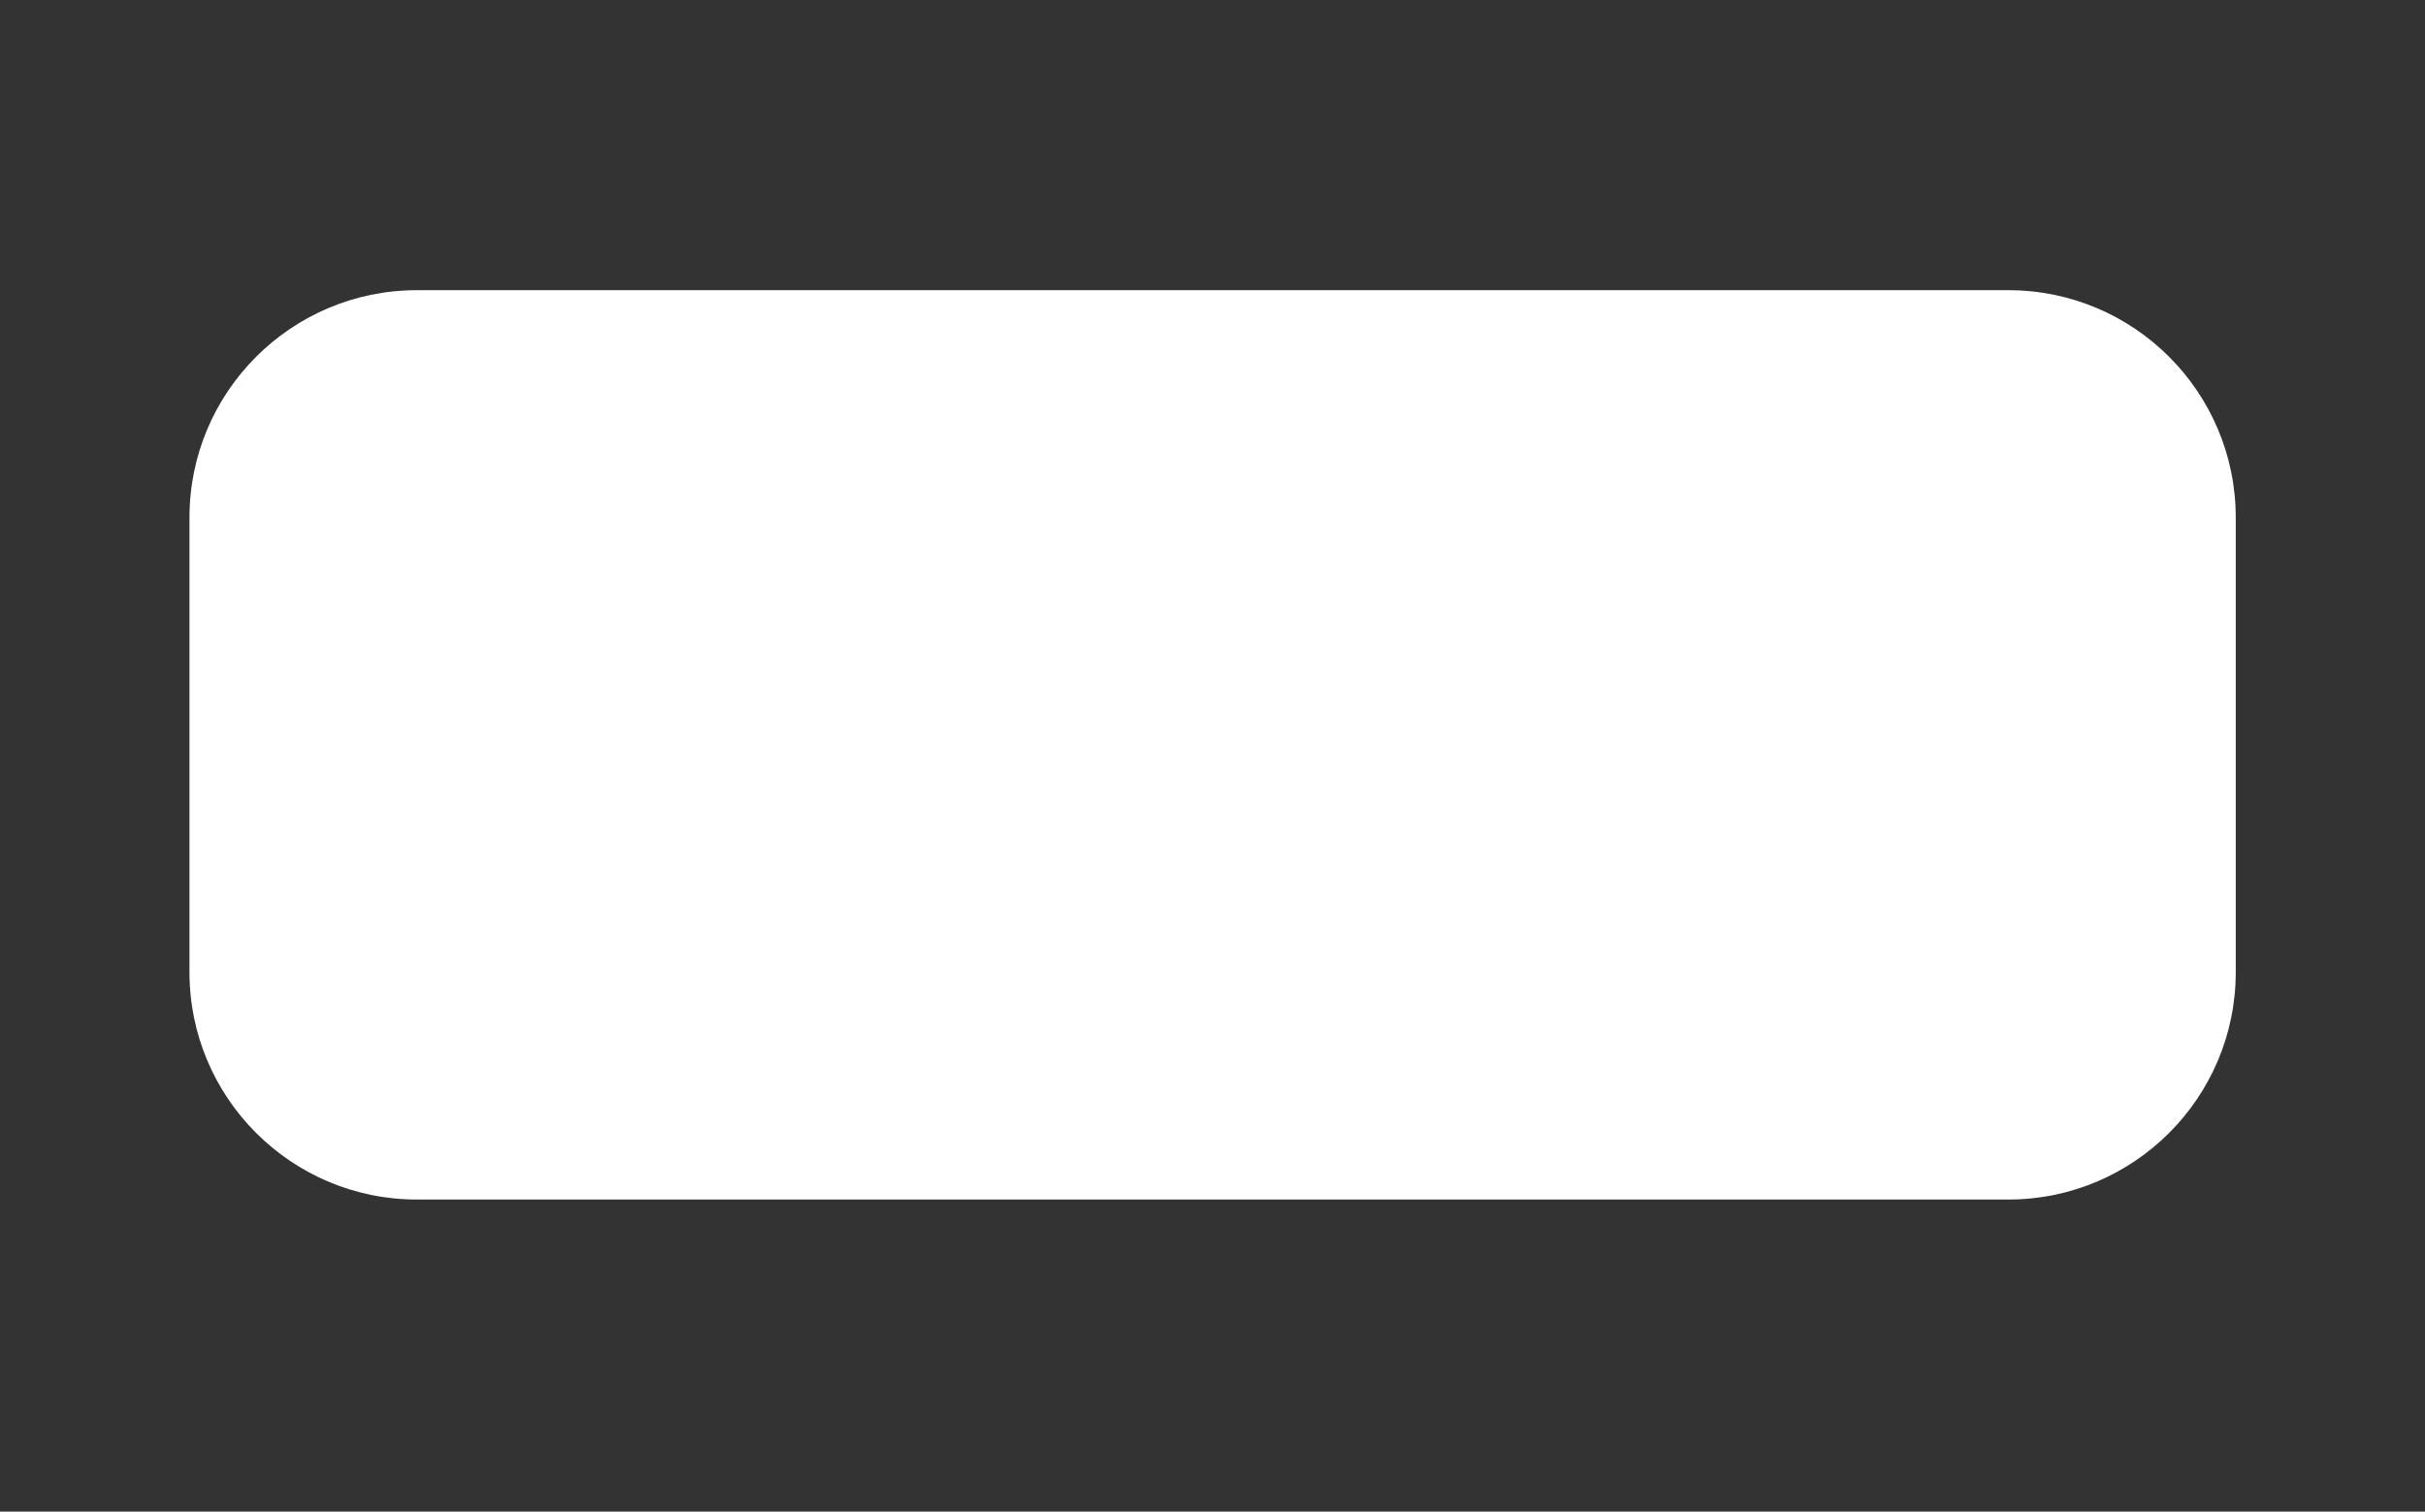 <?xml version="1.0" encoding="UTF-8" standalone="no"?>
<!DOCTYPE svg PUBLIC "-//W3C//DTD SVG 1.1//EN" "http://www.w3.org/Graphics/SVG/1.1/DTD/svg11.dtd">
<svg width="100%" height="100%" viewBox="0 0 1280 798" version="1.1" xmlns="http://www.w3.org/2000/svg" xmlns:xlink="http://www.w3.org/1999/xlink" xml:space="preserve" xmlns:serif="http://www.serif.com/" style="fill-rule:evenodd;clip-rule:evenodd;stroke-linejoin:round;stroke-miterlimit:1.414;">
    <rect x="0" y="0" width="1280" height="798" fill="#333333" stroke="none"/>
    <g transform="matrix(0.969,0,0,1.046,17.552,-11.037)">
        <path d="M1199.75,271.75C1199.75,208.426 1144.26,157.015 1075.9,157.015L208.944,157.015C140.589,157.015 85.093,208.426 85.093,271.75L85.093,501.22C85.093,564.544 140.589,615.955 208.944,615.955L1075.9,615.955C1144.26,615.955 1199.75,564.544 1199.75,501.22L1199.75,271.75Z" style="fill:white;"/>
    </g>
</svg>
